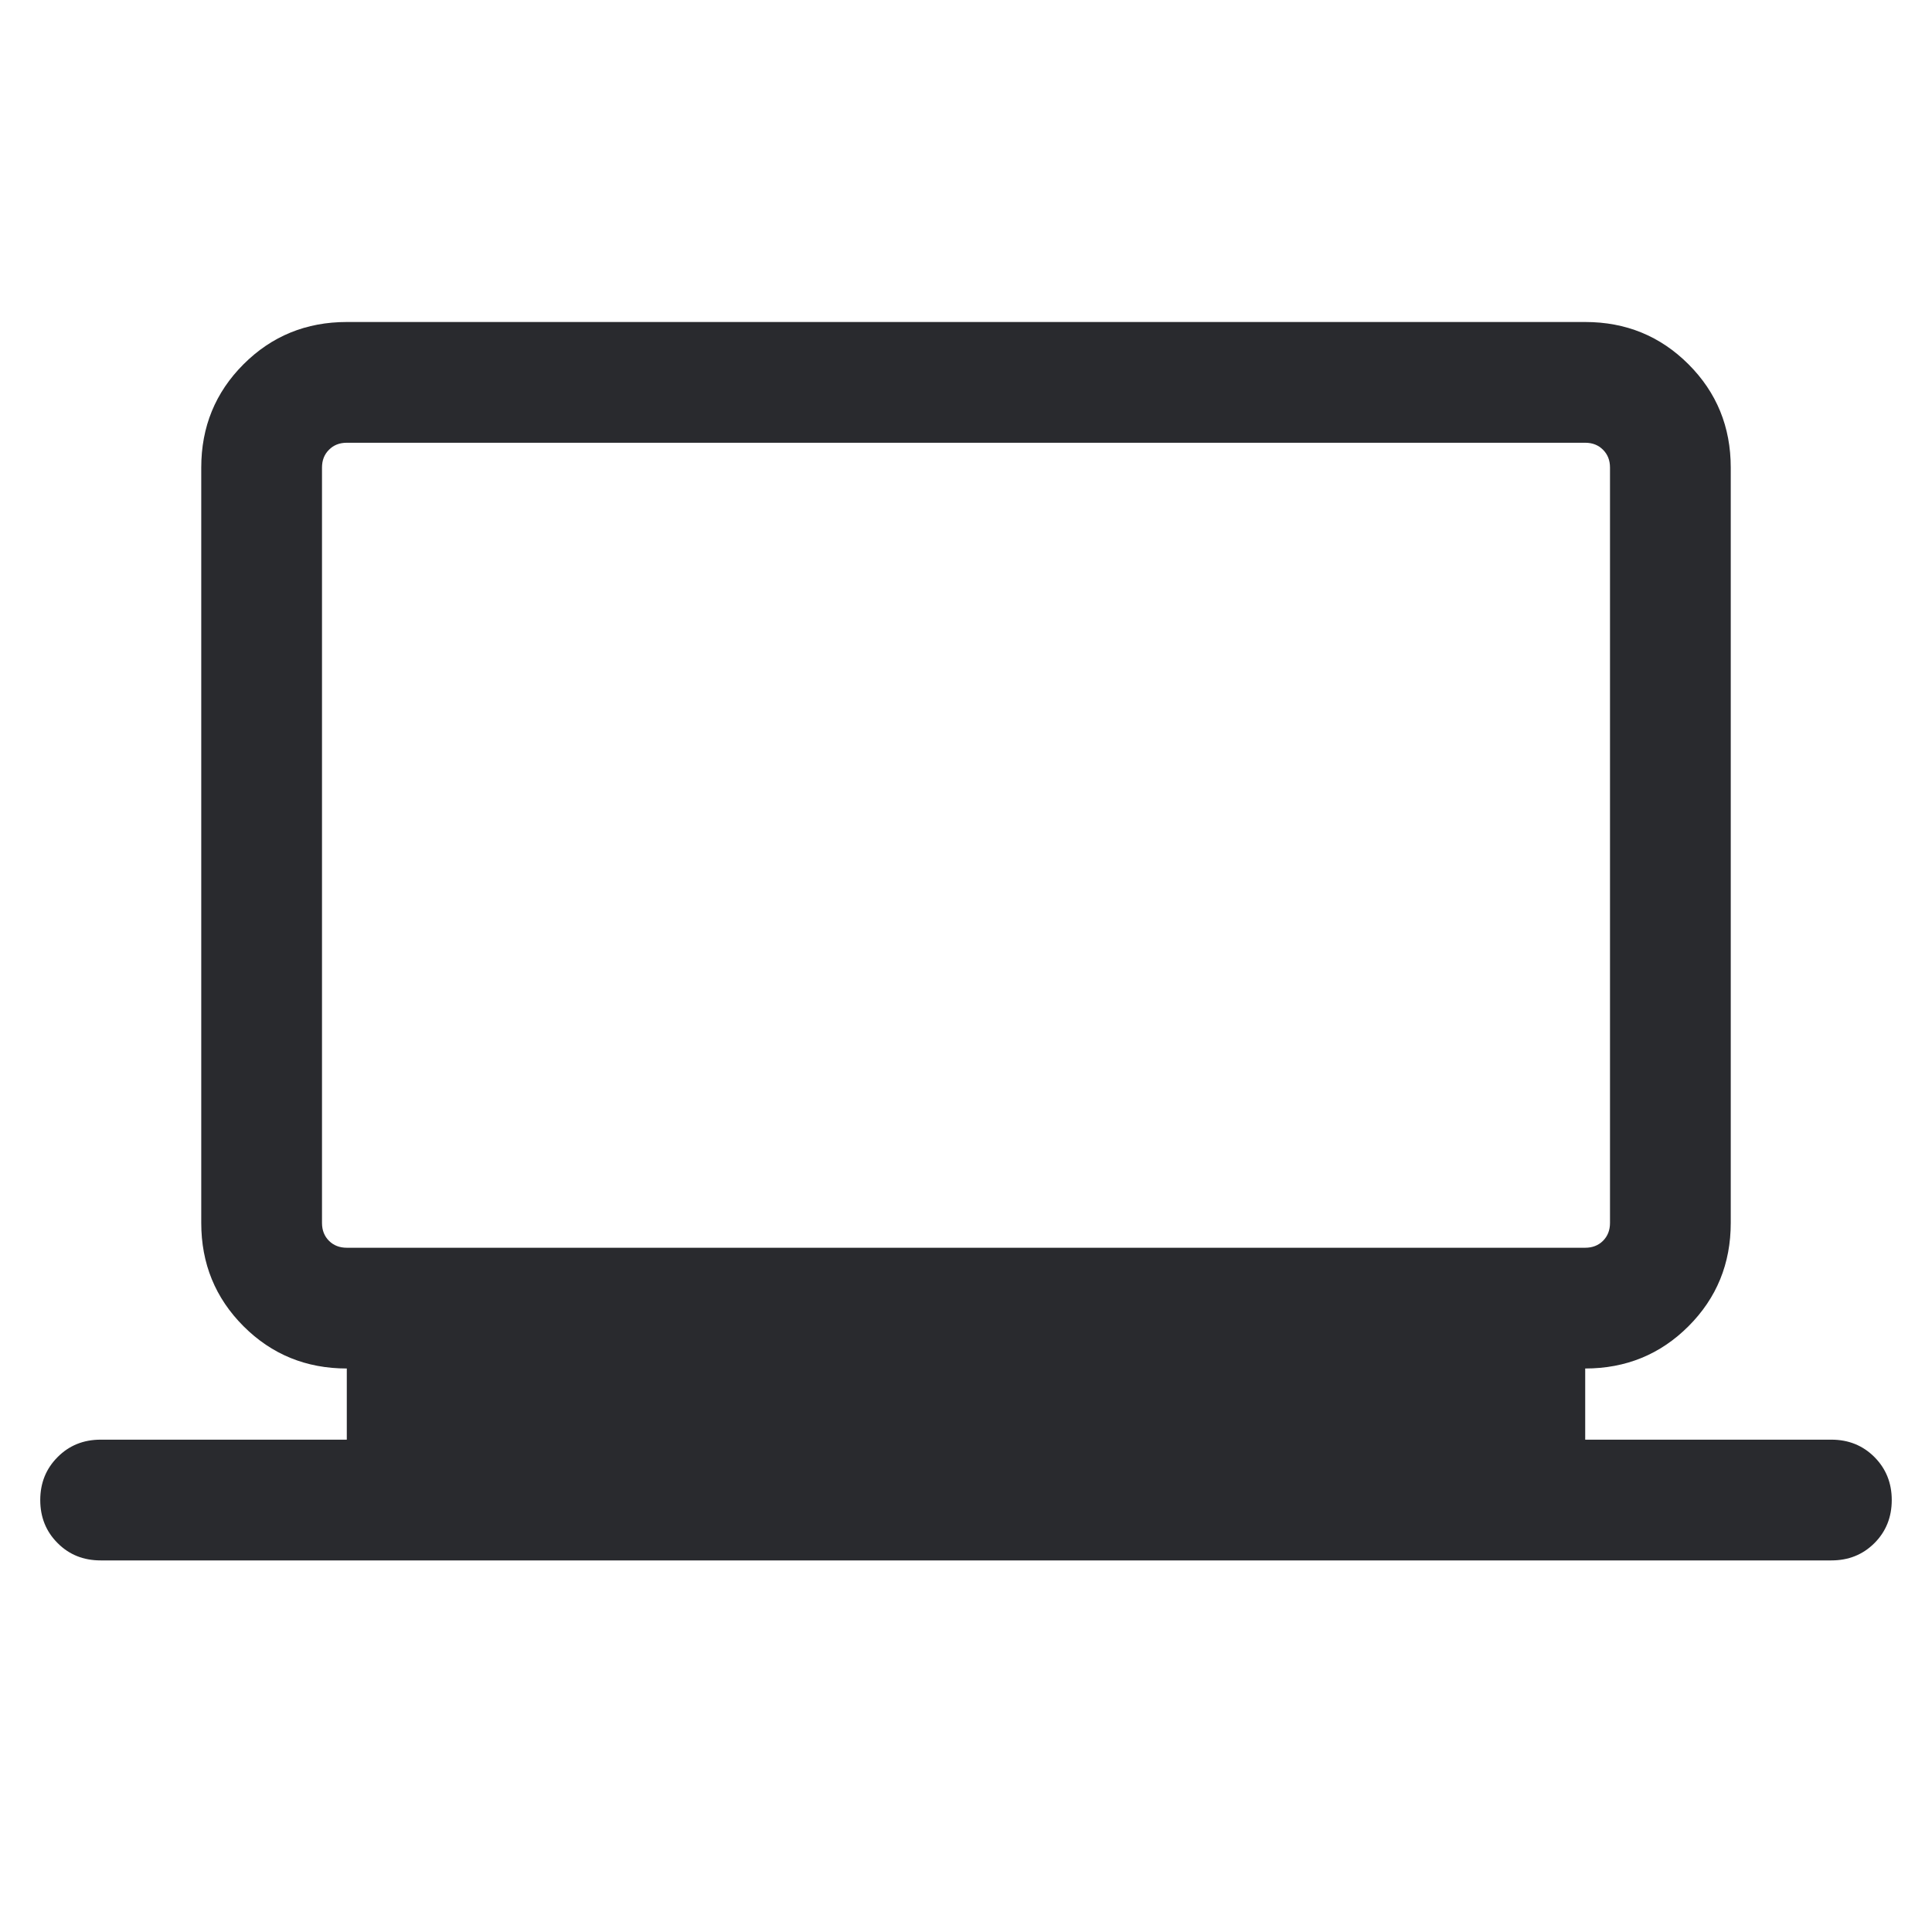<svg width="24" height="24" viewBox="0 0 24 24" fill="none" xmlns="http://www.w3.org/2000/svg">
<mask id="mask0_503_6769" style="mask-type:alpha" maskUnits="userSpaceOnUse" x="0" y="0" width="24" height="24">
<rect width="24" height="24" fill="#D9D9D9"/>
</mask>
<g mask="url(#mask0_503_6769)">
<path d="M1.25 19.384C1.037 19.384 0.859 19.313 0.716 19.169C0.572 19.026 0.5 18.847 0.5 18.634C0.5 18.422 0.572 18.244 0.716 18.1C0.859 17.956 1.037 17.884 1.25 17.884H4.308V17C3.803 17 3.375 16.825 3.025 16.475C2.675 16.125 2.5 15.697 2.5 15.192V5.808C2.5 5.303 2.675 4.875 3.025 4.525C3.375 4.175 3.803 4 4.308 4H19.692C20.197 4 20.625 4.175 20.975 4.525C21.325 4.875 21.5 5.303 21.5 5.808V15.192C21.5 15.697 21.325 16.125 20.975 16.475C20.625 16.825 20.197 17 19.692 17V17.884H22.75C22.963 17.884 23.141 17.956 23.285 18.1C23.428 18.244 23.5 18.422 23.5 18.634C23.5 18.847 23.428 19.026 23.285 19.169C23.141 19.313 22.963 19.384 22.75 19.384H1.25ZM4.308 15.5H19.692C19.782 15.5 19.856 15.471 19.913 15.414C19.971 15.356 20 15.282 20 15.192V5.808C20 5.718 19.971 5.644 19.913 5.587C19.856 5.529 19.782 5.5 19.692 5.5H4.308C4.218 5.5 4.144 5.529 4.087 5.587C4.029 5.644 4 5.718 4 5.808V15.192C4 15.282 4.029 15.356 4.087 15.414C4.144 15.471 4.218 15.5 4.308 15.5Z" fill="#292A2E"/>
</g>
</svg>
